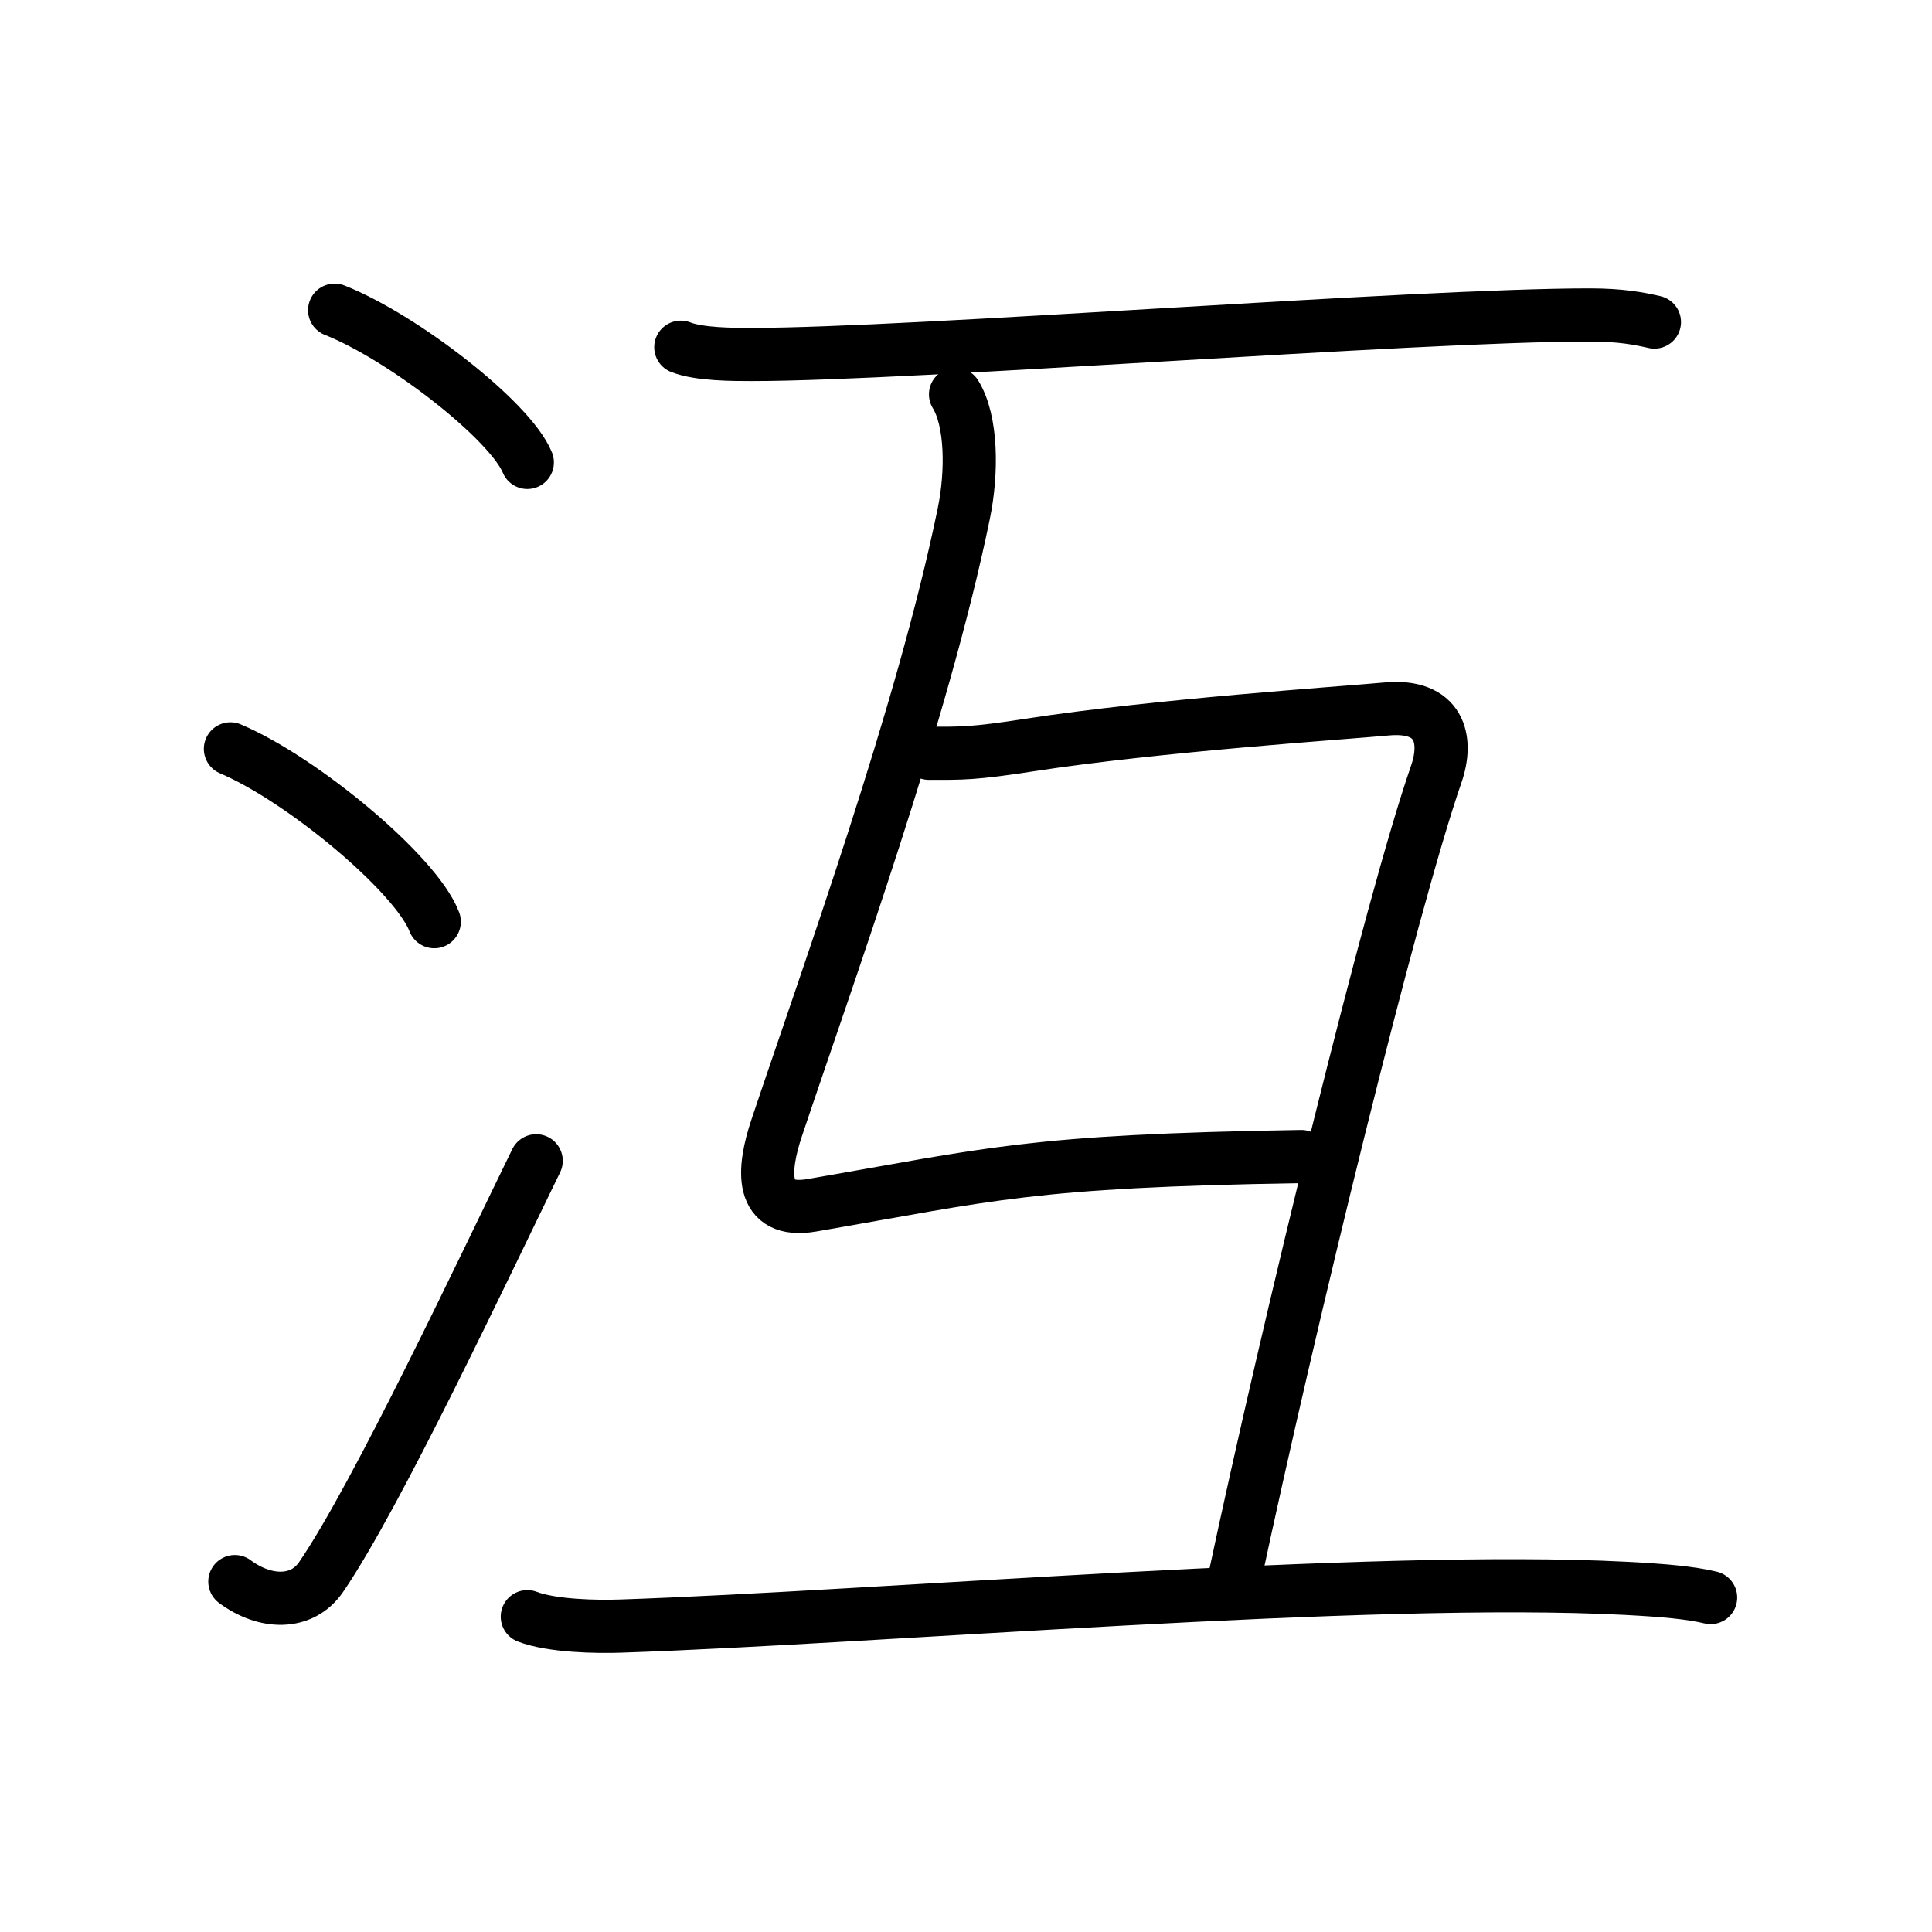 <svg xmlns="http://www.w3.org/2000/svg" width="109" height="109" viewBox="0 0 109 109"><g xmlns:kvg="http://kanjivg.tagaini.net" id="kvg:StrokePaths_06c8d" style="fill:none;stroke:#000000;stroke-width:3;stroke-linecap:round;stroke-linejoin:round;"><g id="kvg:06c8d" kvg:element="&#27789;"><g id="kvg:06c8d-g1" kvg:element="&#27701;" kvg:variant="true" kvg:original="&#27700;" kvg:position="left" kvg:radical="general"><path id="kvg:06c8d-s1" kvg:type="&#12756;" d="M18.88,17.5c3.84,1.52,9.91,6.23,10.87,8.59"/><path id="kvg:06c8d-s2" kvg:type="&#12756;" d="M13,42.25c4.06,1.72,10.48,7.07,11.5,9.75"/><path id="kvg:06c8d-s3" kvg:type="&#12736;" d="M13.25,89.23c1.71,1.27,3.78,1.32,4.86-0.25c3.14-4.57,9.29-17.66,12.14-23.49"/></g><g id="kvg:06c8d-g2" kvg:element="&#20114;" kvg:position="right"><g id="kvg:06c8d-g3" kvg:element="&#20108;" kvg:part="1" kvg:position="top"><path id="kvg:06c8d-s4" kvg:type="&#12752;" d="M38.41,19.59c1.04,0.41,2.96,0.41,4,0.41c9.09,0,37.35-2.23,47.28-2.23c1.74,0,2.78,0.2,3.65,0.4"/></g><g id="kvg:06c8d-g4" kvg:element="&#24401;"><path id="kvg:06c8d-s5" kvg:type="&#12759;" d="M53.91,22.25c0.92,1.5,0.95,4.39,0.46,6.75c-2.31,11.25-7.66,26-10.54,34.6c-0.81,2.4-1.01,4.91,1.97,4.4c10.16-1.75,12.21-2.5,27.62-2.75"/><path id="kvg:06c8d-s6" kvg:type="&#12757;" d="M52.41,42.5c1.84,0,2.48,0.03,5.7-0.47c7.2-1.11,17.62-1.8,20.11-2.03c3-0.28,3.5,1.7,2.81,3.68C78.49,51,72.75,74.5,69.61,89.25"/><g id="kvg:06c8d-g5" kvg:element="&#20108;" kvg:part="2" kvg:position="bottom"><path id="kvg:06c8d-s7" kvg:type="&#12752;" d="M29.75,91.21c1.38,0.53,3.9,0.58,5.28,0.53c14.58-0.49,42.22-2.88,56.66-2.13c2.29,0.12,3.67,0.25,4.82,0.52"/></g></g></g></g></g></svg>